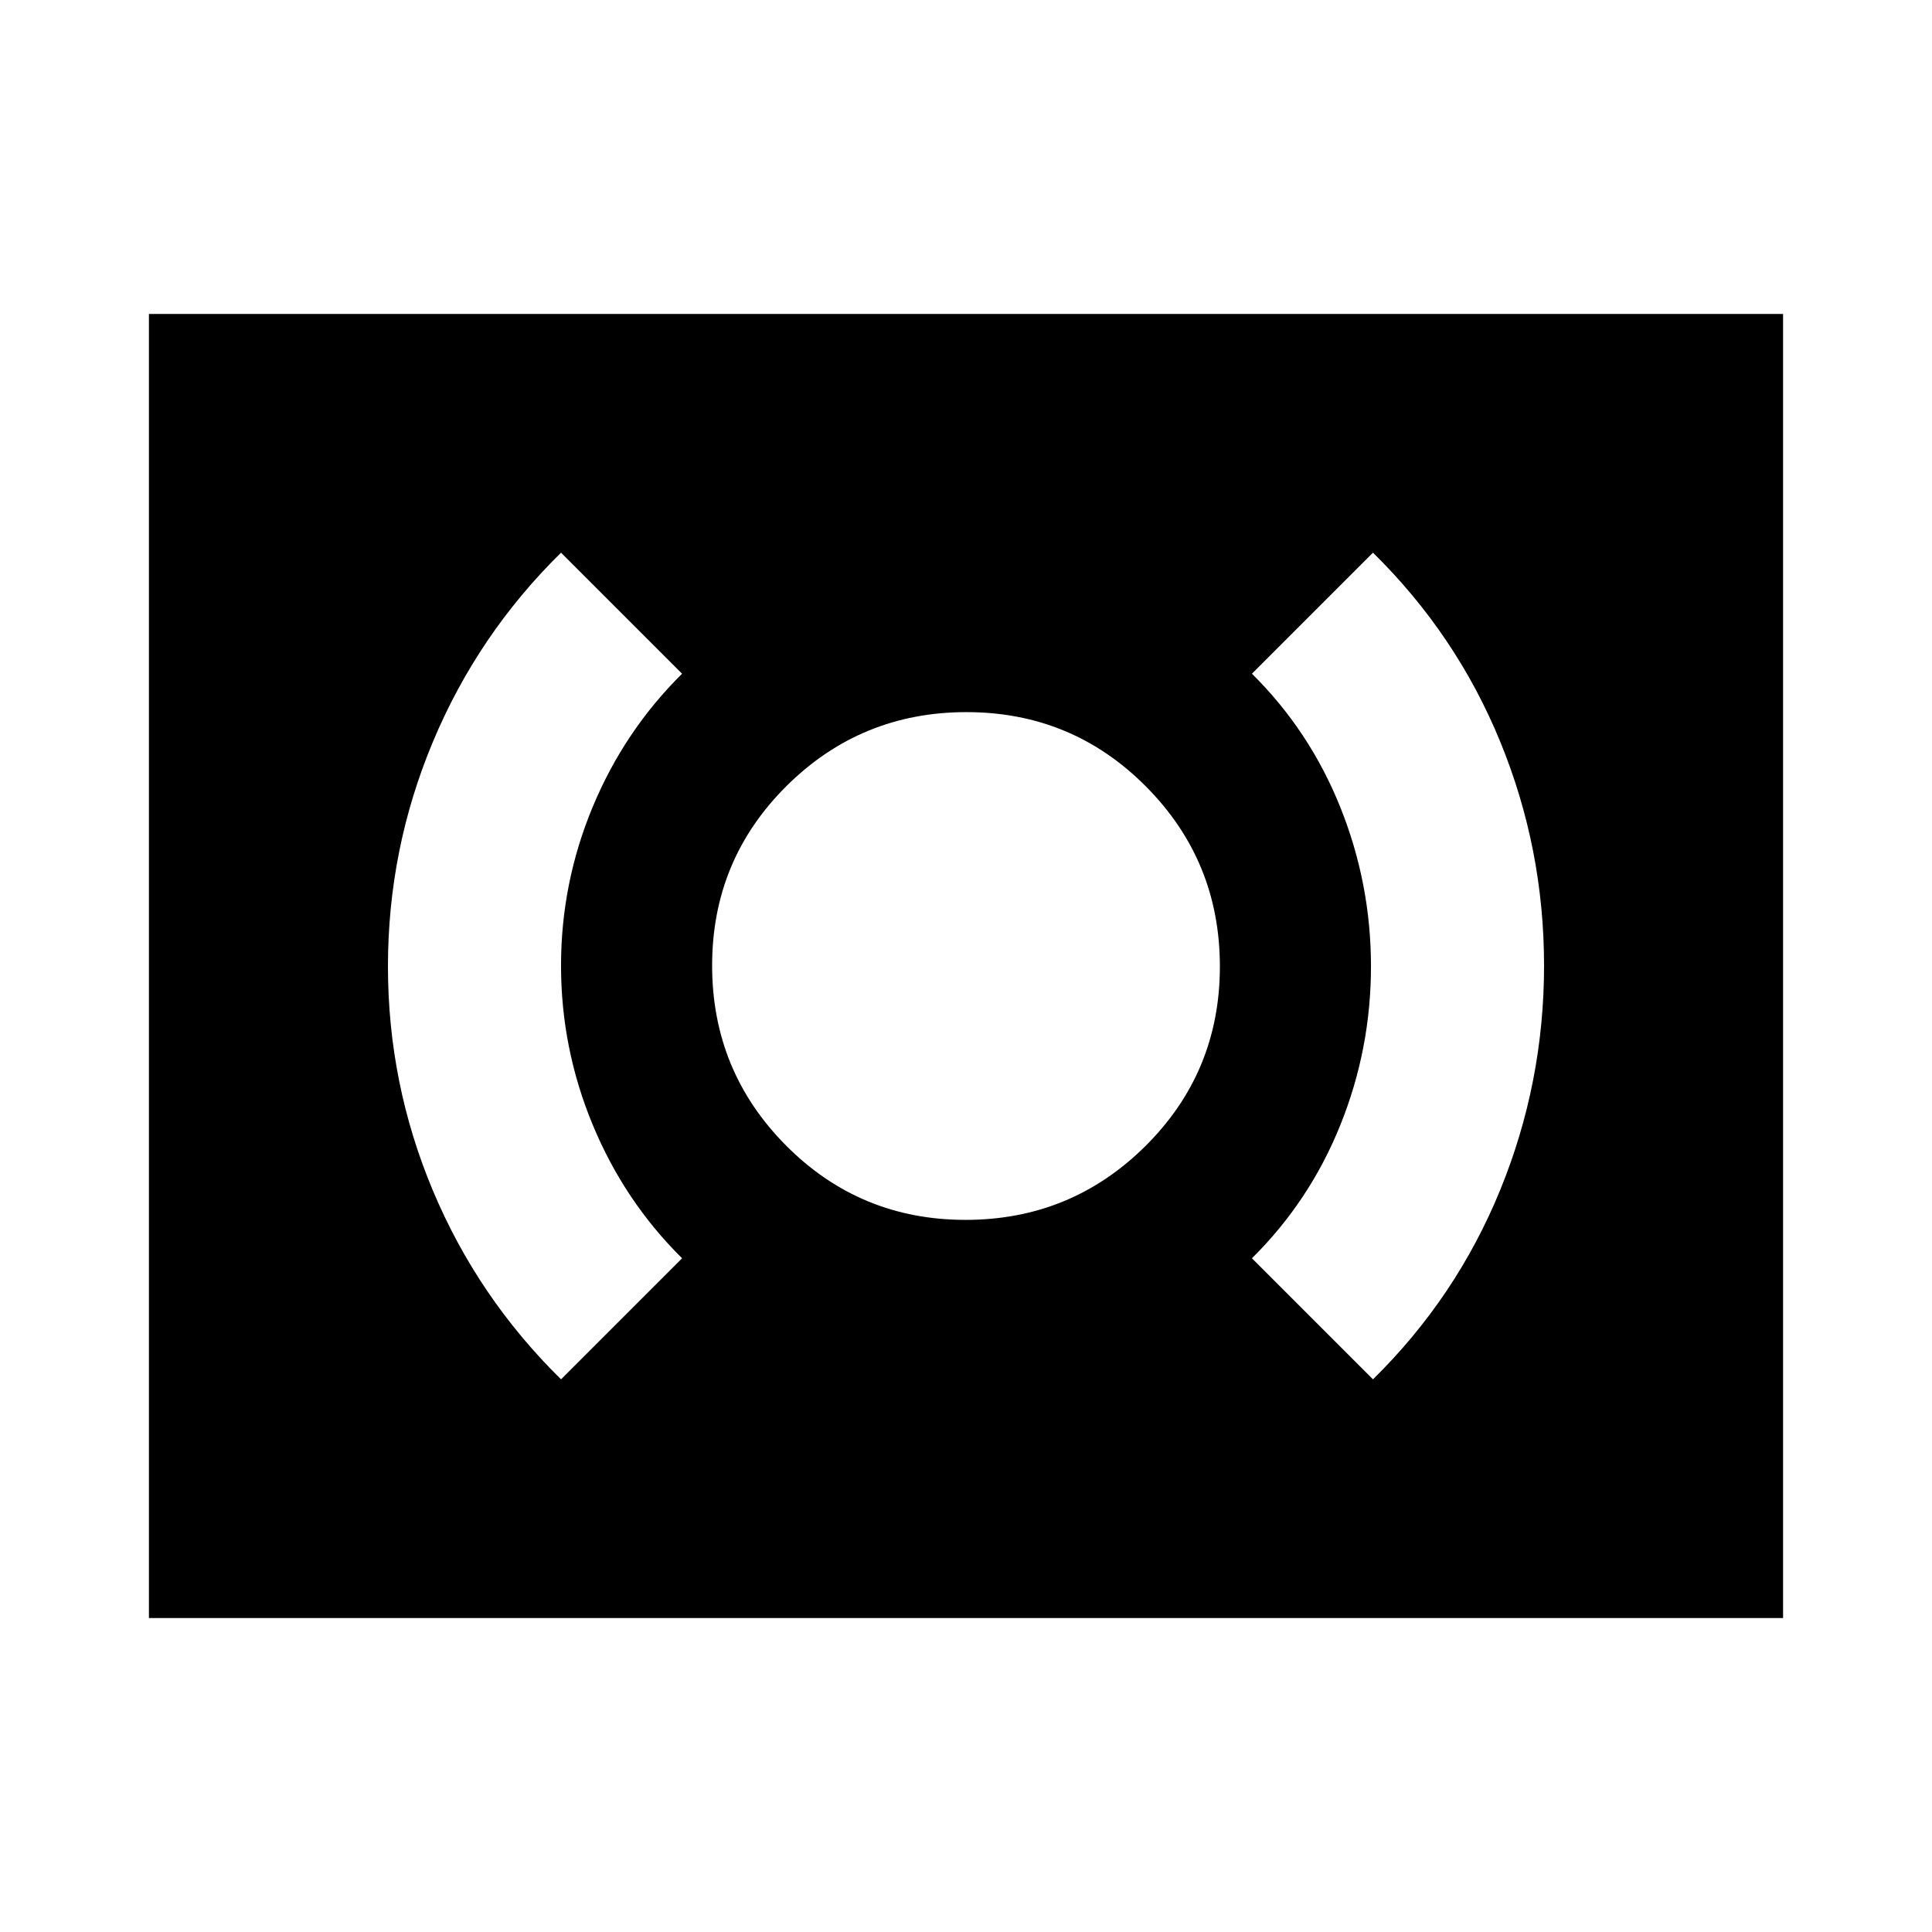 <svg xmlns="http://www.w3.org/2000/svg" height="24" viewBox="0 -960 960 960" width="24"><path d="M479.76-353.85q52.47 0 89.43-36.72 36.96-36.73 36.96-89.19 0-52.47-36.72-89.43-36.73-36.96-89.19-36.96-52.47 0-89.43 36.72-36.96 36.73-36.96 89.19 0 52.47 36.72 89.43 36.73 36.96 89.19 36.96Zm202.47 79.23q41.38-40.69 63.19-94.04 21.81-53.35 21.81-111.54 0-58.18-21.81-111.34-21.81-53.15-63.19-93.84l-60.15 60.15q28.69 28.38 43.92 66.36 15.23 37.98 15.23 79.04 0 41.06-15.23 78.87t-43.92 66.19l60.15 60.15Zm-403.46 0 60.15-60.15q-28.69-28.38-44.42-66.36-15.73-37.98-15.73-79.04 0-41.06 15.73-78.87t44.42-66.19l-60.15-60.15q-41.38 40.69-63.69 94.04-22.31 53.35-22.31 111.54 0 58.18 22.31 111.34 22.31 53.15 63.69 93.84ZM74-156v-648h812v648H74Z"/></svg>
